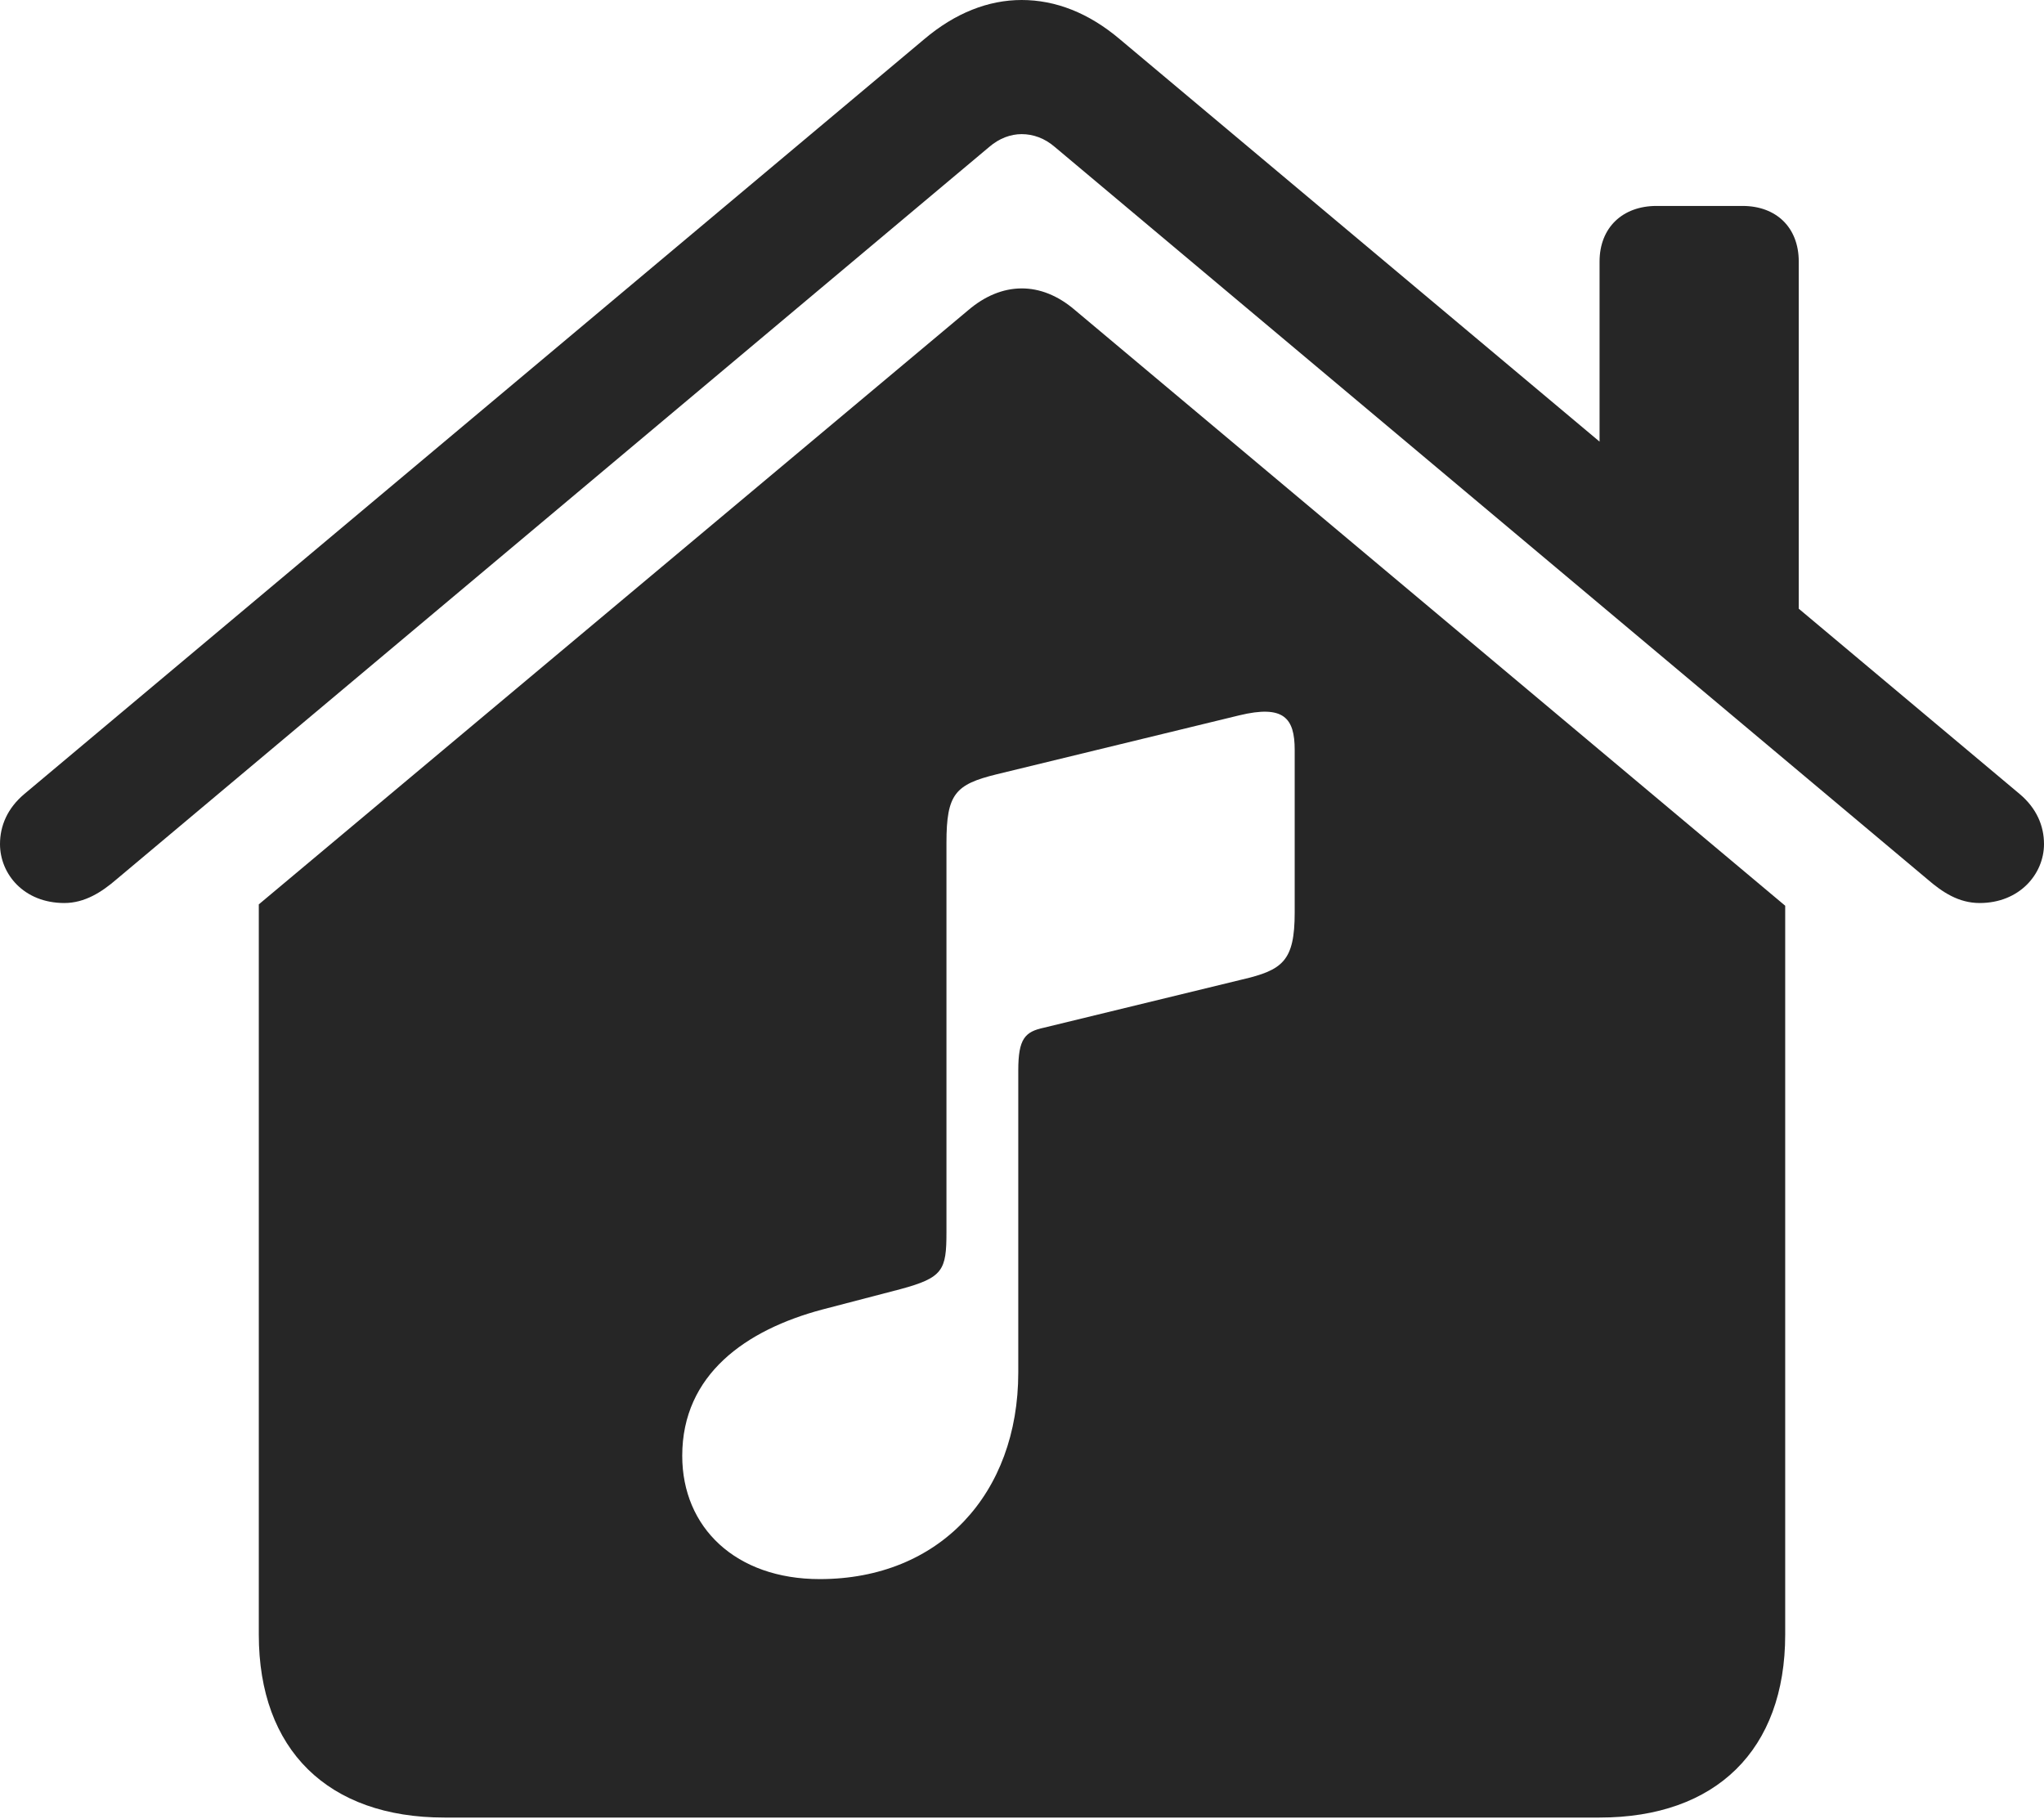<?xml version="1.0" encoding="UTF-8"?>
<!--Generator: Apple Native CoreSVG 326-->
<!DOCTYPE svg
PUBLIC "-//W3C//DTD SVG 1.1//EN"
       "http://www.w3.org/Graphics/SVG/1.1/DTD/svg11.dtd">
<svg version="1.1" xmlns="http://www.w3.org/2000/svg" xmlns:xlink="http://www.w3.org/1999/xlink" viewBox="0 0 754.25 671.25">
 <g>
  <rect height="671.25" opacity="0" width="754.25" x="0" y="0"/>
  <path d="M396.75 114.5L658.75 334.25L658.75 603.25C658.75 645.75 633.25 670.75 590.25 670.75L164 670.75C121 670.75 95.5 645.75 95.5 603.25L95.5 333.75L357.25 114.5C369.5 104 384 103.5 396.75 114.5ZM457.25 264L367.75 285.75C352.5 289.5 349.25 293 349.25 311L349.25 454.75C349.25 468.75 348 471.5 332.25 475.75L303.5 483.25C275.25 490.75 251.75 507.25 251.75 537.25C251.75 563.75 271.5 582.75 302.5 582.75C346.75 582.75 375.75 551.25 375.75 506.5L375.75 395C375.75 383.25 378.25 380.75 385.25 379.25L458.25 361.5C473.25 358 477.75 354.75 477.75 336.75L477.75 276.75C477.75 265 473.75 260 457.25 264ZM413.25 14.5L590.25 162.977L590.25 96.5C590.25 84 598.75 76 611.25 76L643 76C655.5 76 663.75 84 663.75 96.5L663.75 224.633L745.25 293C751.5 298.25 754.25 304.75 754.25 311.5C754.25 322.5 745.25 333.25 730.5 333.25C722.75 333.25 716.75 329.25 711.25 324.5L389.25 54.25C385.5 51 381.25 49.5 377 49.5C373 49.5 368.75 51 365 54.25L43 324.5C37.5 329.25 31.25 333.25 23.75 333.25C8.75 333.25 0 322.5 0 311.5C0 304.75 2.75 298.25 9 293L341 14.5C352.5 4.75 364.75 0 377 0C389.5 0 401.75 4.75 413.25 14.5Z" fill="black" fill-opacity="0.85"/>
 </g>
</svg>
